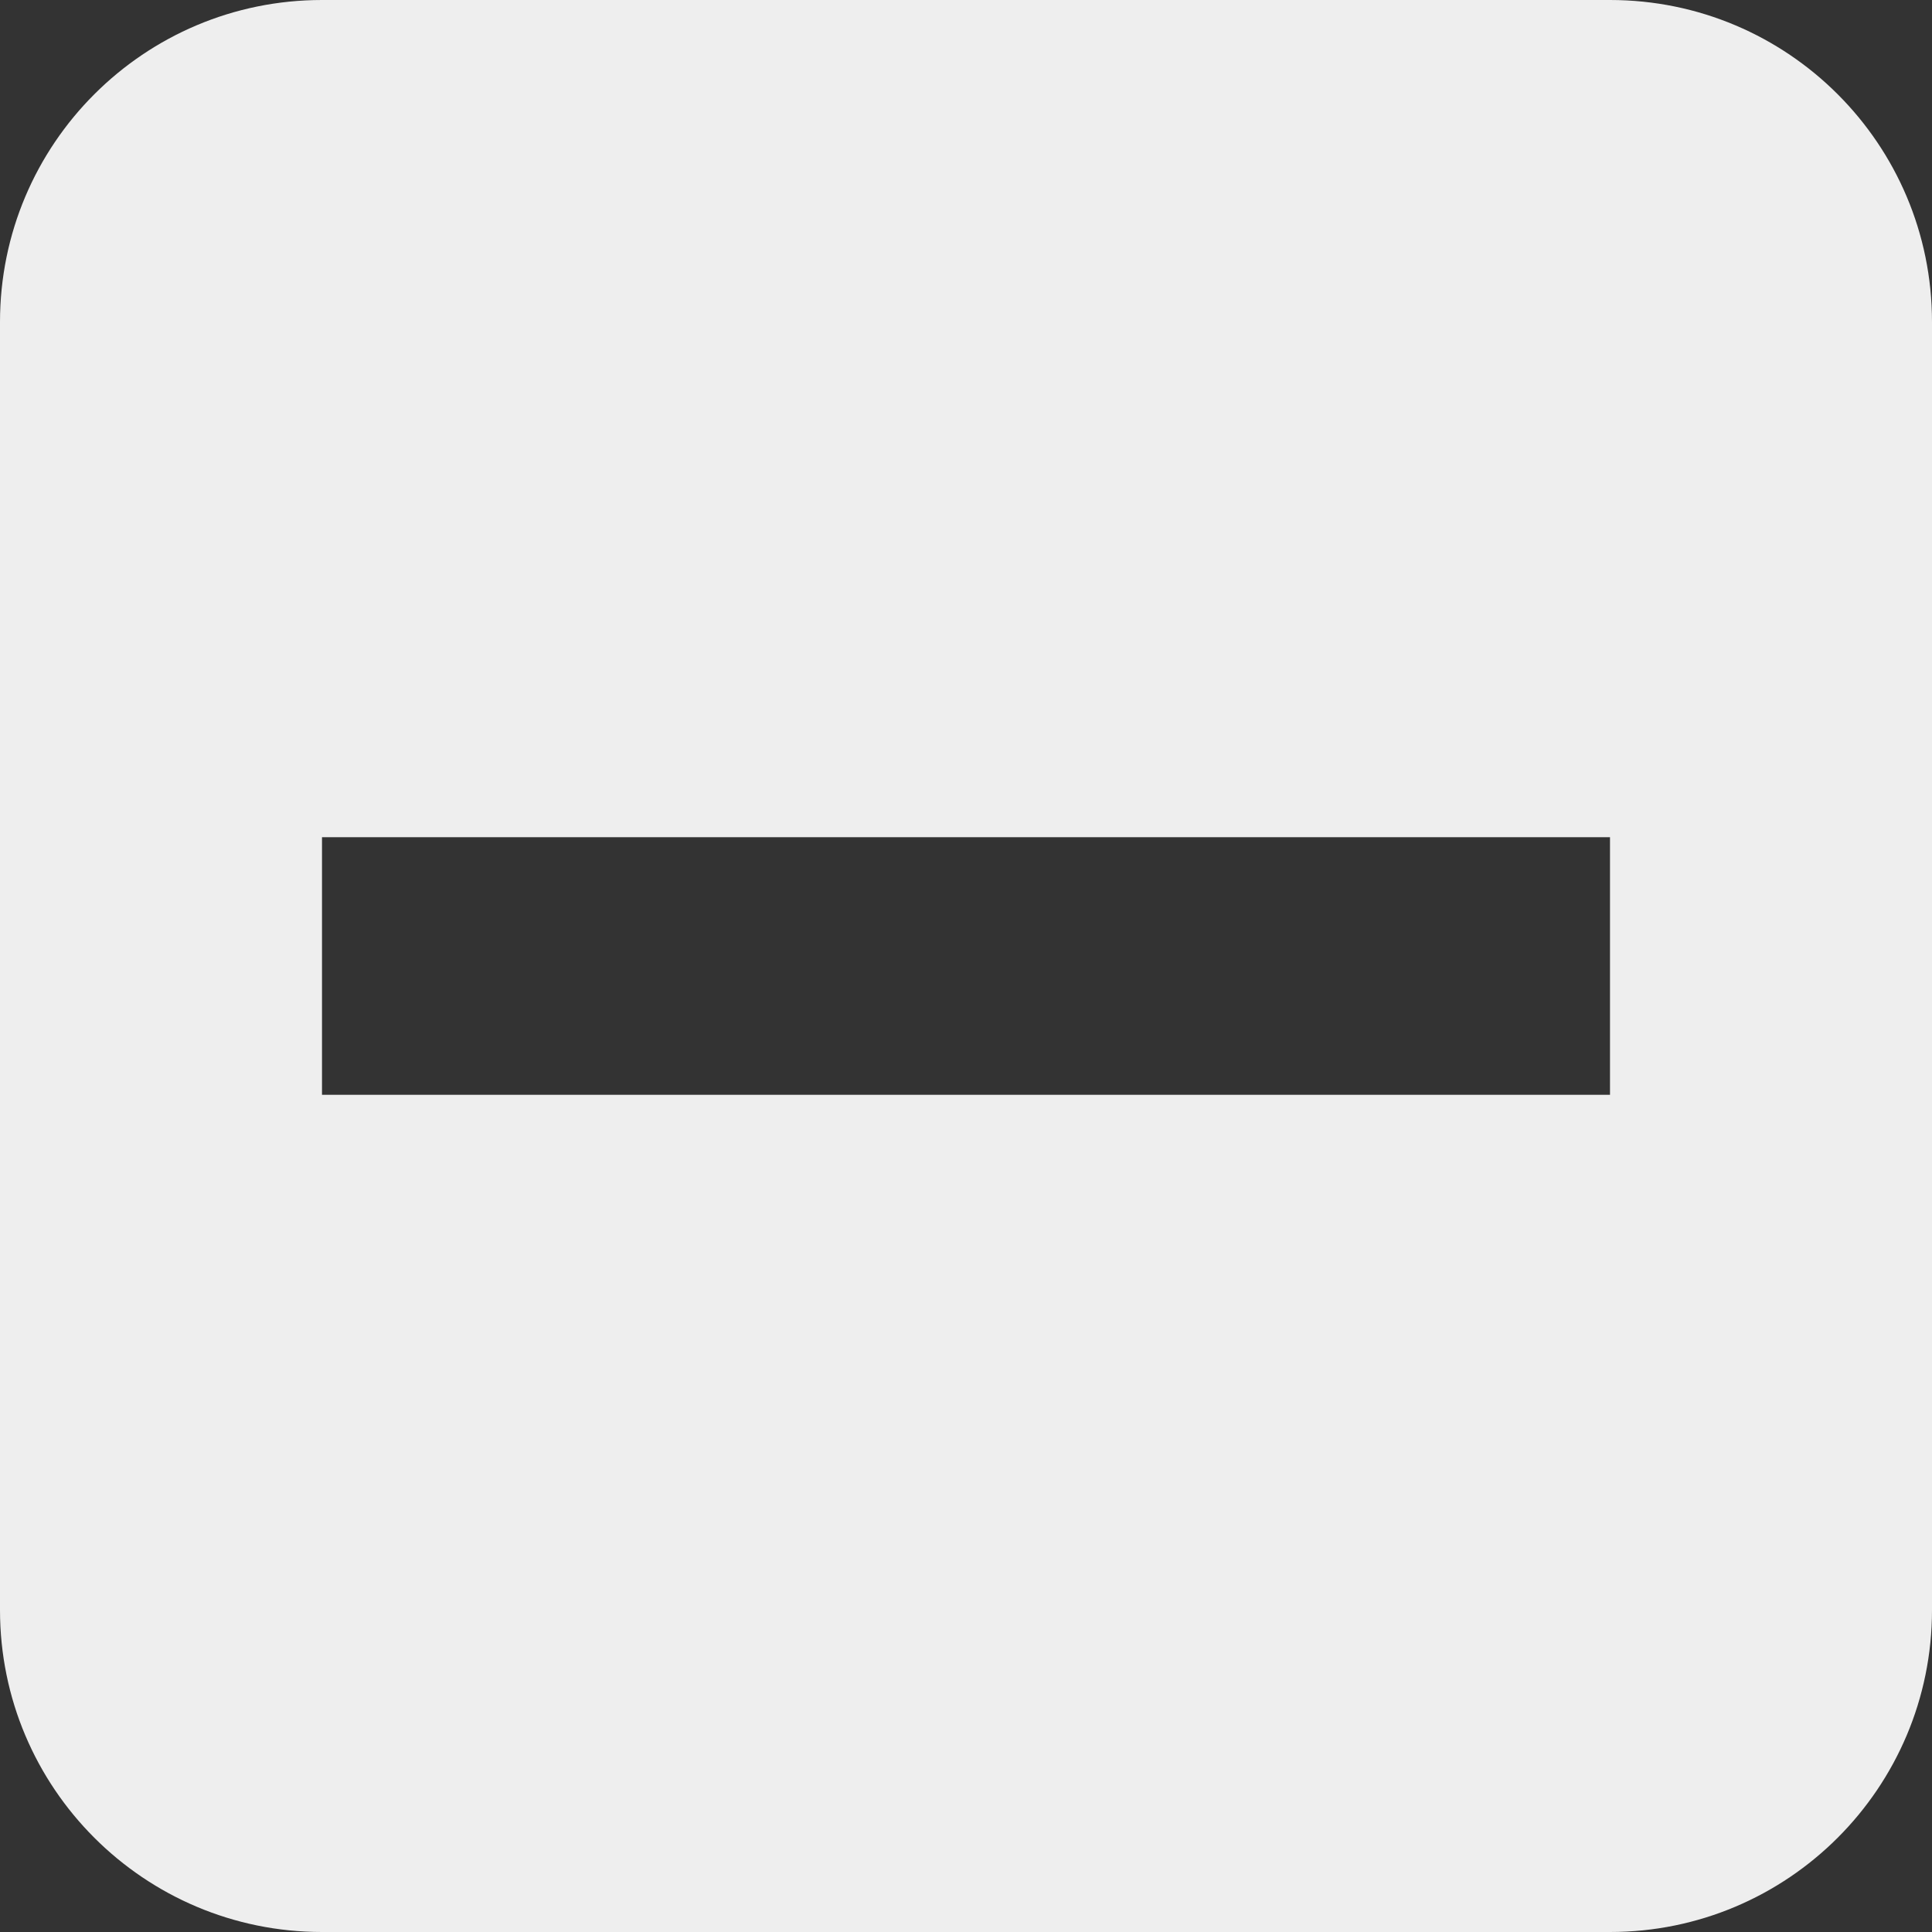 <?xml version="1.0" encoding="UTF-8"?>
<svg width="12px" height="12px" viewBox="0 0 12 12" version="1.1" xmlns="http://www.w3.org/2000/svg" xmlns:xlink="http://www.w3.org/1999/xlink">
    <rect x="0" y="0" width="12" height="12" fill="#333333" stroke="none"/>
    <title>展开</title>
    <g id="展开" stroke="none" stroke-width="1" fill="none" fill-rule="evenodd">
        <path d="M10,0 C11.105,-2.02906125e-16 12,0.895 12,2 L12,10 C12,11.105 11.105,12 10,12 L2,12 C0.895,12 1.3527075e-16,11.105 0,10 L0,2 C-1.3527075e-16,0.895 0.895,2.02906125e-16 2,0 L10,0 Z M10,5.2 L2,5.2 L2,6.8 L10,6.8 L10,5.2 Z" fill="#EEEEEE"></path>
    </g>
</svg>